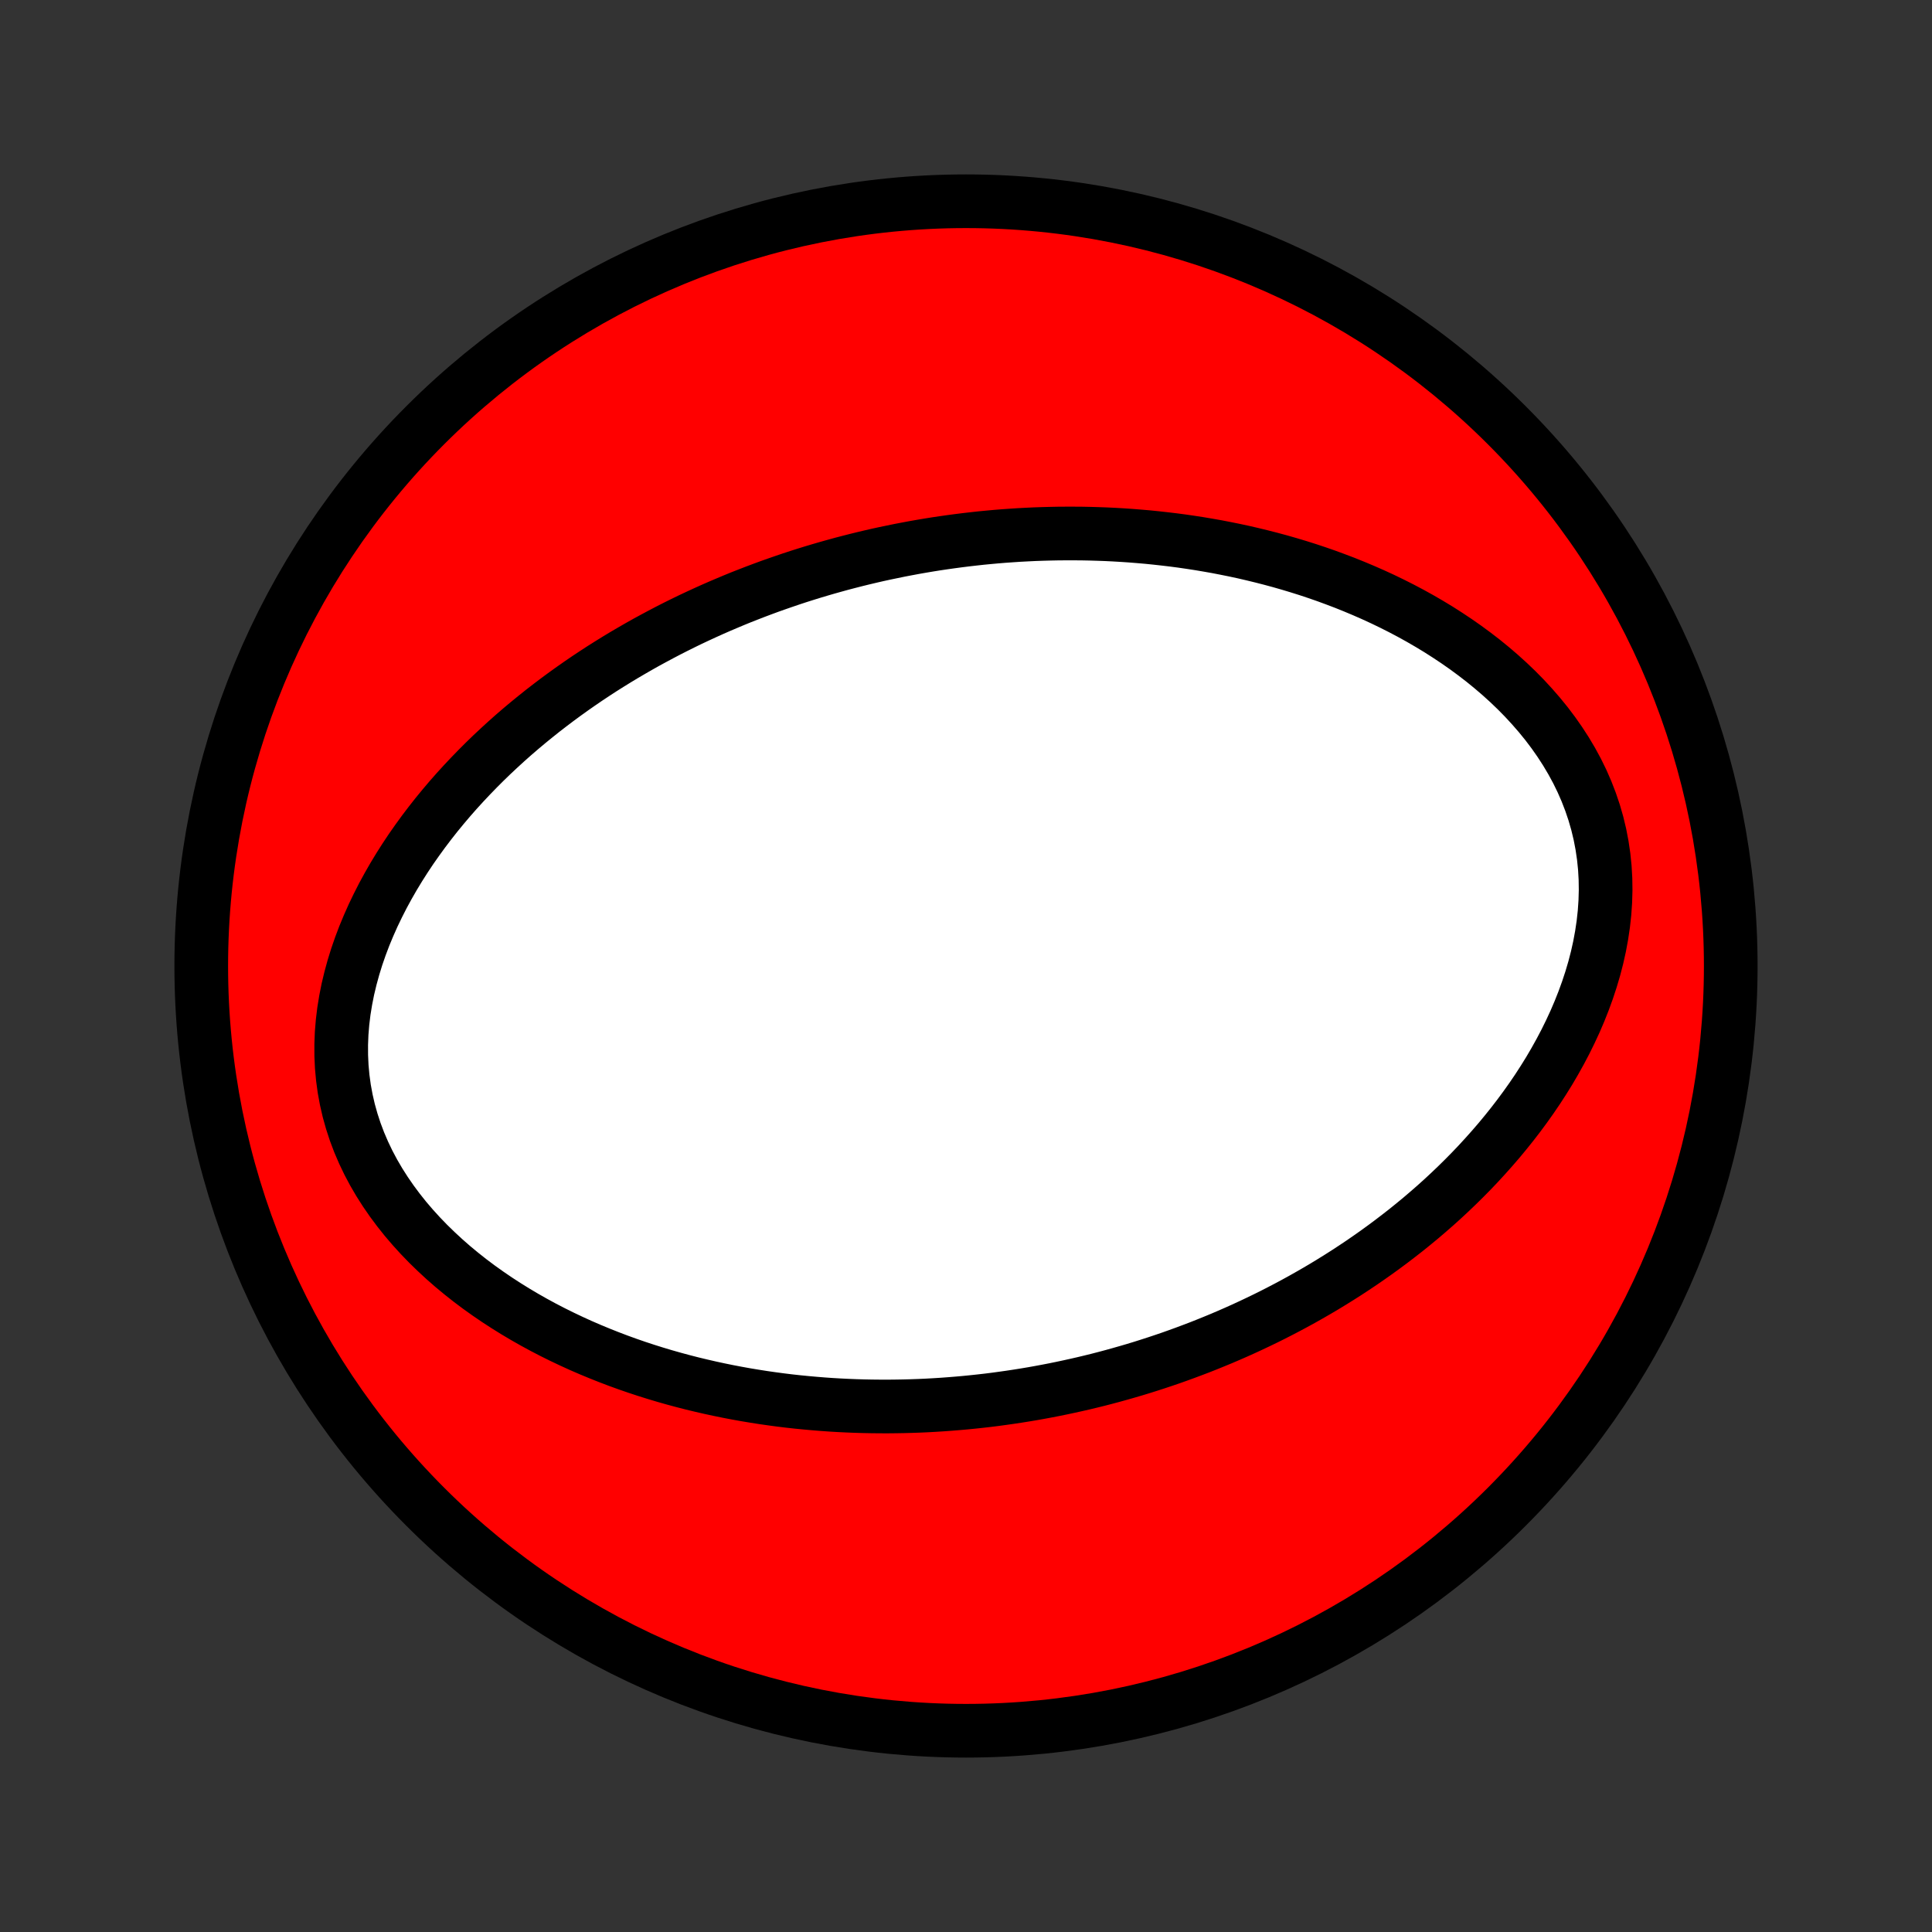 <?xml version="1.0" encoding="utf-8" standalone="no"?>
<!DOCTYPE svg PUBLIC "-//W3C//DTD SVG 1.1//EN"
  "http://www.w3.org/Graphics/SVG/1.1/DTD/svg11.dtd">
<!-- Created with matplotlib (http://matplotlib.org/) -->
<svg height="72pt" version="1.1" viewBox="0 0 72 72" width="72pt" xmlns="http://www.w3.org/2000/svg" xmlns:xlink="http://www.w3.org/1999/xlink">
 <rect x="0" y="0" width="72" height="72" fill="#333333" stroke="none"/>
 <defs>
  <style type="text/css">
*{stroke-linecap:butt;stroke-linejoin:round;}
  </style>
 </defs>
 <g id="figure_1">
  <g id="patch_1">
   <path d="
M0 72
L72 72
L72 0
L0 0
z
" style="fill:none;"/>
  </g>
  <g id="axes_1">
   <g id="PatchCollection_1">
    <defs>
     <path d="
M36 -7.5
C43.558 -7.5 50.808 -10.503 56.153 -15.848
C61.497 -21.192 64.5 -28.442 64.5 -36
C64.5 -43.558 61.497 -50.808 56.153 -56.153
C50.808 -61.497 43.558 -64.5 36 -64.5
C28.442 -64.5 21.192 -61.497 15.848 -56.153
C10.503 -50.808 7.5 -43.558 7.5 -36
C7.5 -28.442 10.503 -21.192 15.848 -15.848
C21.192 -10.503 28.442 -7.5 36 -7.5
z
" id="C0_0_a811fe30f3"/>
     <path d="
M32.984 -51.38
L32.713 -51.321
L32.444 -51.259
L32.174 -51.195
L31.905 -51.129
L31.636 -51.06
L31.367 -50.99
L31.099 -50.916
L30.831 -50.841
L30.563 -50.763
L30.295 -50.683
L30.027 -50.6
L29.759 -50.515
L29.491 -50.427
L29.223 -50.336
L28.955 -50.243
L28.686 -50.148
L28.418 -50.049
L28.149 -49.948
L27.881 -49.844
L27.611 -49.738
L27.342 -49.628
L27.073 -49.515
L26.803 -49.4
L26.532 -49.281
L26.262 -49.159
L25.991 -49.034
L25.719 -48.906
L25.448 -48.774
L25.176 -48.639
L24.903 -48.5
L24.63 -48.357
L24.357 -48.211
L24.083 -48.062
L23.809 -47.908
L23.535 -47.75
L23.26 -47.589
L22.985 -47.423
L22.71 -47.253
L22.434 -47.079
L22.159 -46.9
L21.883 -46.717
L21.608 -46.529
L21.332 -46.336
L21.056 -46.138
L20.781 -45.936
L20.506 -45.728
L20.231 -45.516
L19.957 -45.297
L19.683 -45.074
L19.41 -44.845
L19.138 -44.611
L18.867 -44.37
L18.598 -44.124
L18.33 -43.873
L18.064 -43.615
L17.799 -43.35
L17.537 -43.08
L17.277 -42.804
L17.019 -42.521
L16.765 -42.232
L16.514 -41.936
L16.266 -41.634
L16.023 -41.325
L15.784 -41.01
L15.55 -40.688
L15.32 -40.36
L15.097 -40.025
L14.88 -39.684
L14.669 -39.336
L14.466 -38.982
L14.27 -38.622
L14.083 -38.255
L13.904 -37.883
L13.736 -37.505
L13.577 -37.122
L13.43 -36.734
L13.294 -36.341
L13.171 -35.943
L13.061 -35.541
L12.964 -35.136
L12.883 -34.728
L12.816 -34.317
L12.766 -33.904
L12.732 -33.49
L12.716 -33.075
L12.717 -32.66
L12.736 -32.246
L12.774 -31.833
L12.83 -31.422
L12.905 -31.015
L12.998 -30.611
L13.11 -30.212
L13.239 -29.817
L13.386 -29.428
L13.55 -29.046
L13.73 -28.67
L13.926 -28.301
L14.137 -27.94
L14.362 -27.587
L14.6 -27.242
L14.85 -26.906
L15.111 -26.578
L15.384 -26.259
L15.666 -25.949
L15.957 -25.648
L16.256 -25.357
L16.562 -25.074
L16.875 -24.8
L17.195 -24.535
L17.519 -24.279
L17.848 -24.032
L18.182 -23.794
L18.519 -23.564
L18.859 -23.343
L19.202 -23.13
L19.547 -22.925
L19.894 -22.728
L20.242 -22.539
L20.591 -22.358
L20.942 -22.184
L21.292 -22.018
L21.643 -21.858
L21.994 -21.706
L22.344 -21.561
L22.694 -21.422
L23.043 -21.289
L23.392 -21.163
L23.739 -21.043
L24.085 -20.929
L24.43 -20.821
L24.774 -20.718
L25.116 -20.621
L25.457 -20.529
L25.796 -20.442
L26.133 -20.361
L26.468 -20.284
L26.802 -20.212
L27.134 -20.144
L27.464 -20.081
L27.792 -20.022
L28.118 -19.968
L28.442 -19.917
L28.764 -19.871
L29.084 -19.828
L29.402 -19.789
L29.719 -19.754
L30.033 -19.723
L30.346 -19.695
L30.657 -19.67
L30.965 -19.648
L31.273 -19.63
L31.578 -19.615
L31.881 -19.603
L32.183 -19.594
L32.483 -19.588
L32.782 -19.585
L33.078 -19.584
L33.374 -19.587
L33.668 -19.592
L33.96 -19.6
L34.251 -19.61
L34.54 -19.623
L34.828 -19.639
L35.115 -19.657
L35.401 -19.678
L35.685 -19.701
L35.968 -19.726
L36.251 -19.754
L36.532 -19.784
L36.812 -19.816
L37.091 -19.851
L37.369 -19.889
L37.646 -19.928
L37.923 -19.97
L38.199 -20.014
L38.474 -20.06
L38.748 -20.109
L39.022 -20.16
L39.295 -20.213
L39.568 -20.269
L39.84 -20.327
L40.112 -20.387
L40.383 -20.449
L40.654 -20.514
L40.925 -20.581
L41.195 -20.651
L41.465 -20.723
L41.735 -20.798
L42.005 -20.875
L42.275 -20.954
L42.545 -21.036
L42.814 -21.121
L43.084 -21.208
L43.354 -21.298
L43.624 -21.39
L43.894 -21.486
L44.164 -21.584
L44.434 -21.685
L44.705 -21.788
L44.975 -21.895
L45.246 -22.005
L45.518 -22.117
L45.789 -22.233
L46.061 -22.352
L46.333 -22.474
L46.606 -22.6
L46.879 -22.729
L47.152 -22.861
L47.426 -22.997
L47.7 -23.137
L47.974 -23.28
L48.249 -23.427
L48.524 -23.578
L48.799 -23.733
L49.075 -23.892
L49.351 -24.055
L49.627 -24.223
L49.904 -24.395
L50.181 -24.571
L50.457 -24.752
L50.734 -24.937
L51.011 -25.128
L51.288 -25.323
L51.564 -25.523
L51.84 -25.728
L52.116 -25.939
L52.392 -26.154
L52.667 -26.376
L52.941 -26.602
L53.214 -26.835
L53.487 -27.073
L53.758 -27.317
L54.028 -27.568
L54.296 -27.824
L54.562 -28.086
L54.827 -28.355
L55.089 -28.63
L55.348 -28.912
L55.605 -29.2
L55.859 -29.494
L56.109 -29.796
L56.356 -30.104
L56.598 -30.418
L56.836 -30.74
L57.069 -31.068
L57.297 -31.403
L57.518 -31.744
L57.734 -32.092
L57.942 -32.447
L58.143 -32.808
L58.337 -33.176
L58.521 -33.55
L58.697 -33.929
L58.862 -34.314
L59.017 -34.705
L59.161 -35.101
L59.293 -35.502
L59.413 -35.907
L59.519 -36.316
L59.611 -36.729
L59.688 -37.145
L59.75 -37.562
L59.796 -37.982
L59.825 -38.403
L59.837 -38.824
L59.831 -39.245
L59.807 -39.664
L59.764 -40.082
L59.703 -40.497
L59.624 -40.908
L59.526 -41.316
L59.41 -41.718
L59.276 -42.115
L59.125 -42.506
L58.957 -42.891
L58.773 -43.267
L58.573 -43.636
L58.358 -43.998
L58.13 -44.35
L57.889 -44.694
L57.636 -45.029
L57.371 -45.355
L57.096 -45.671
L56.812 -45.979
L56.519 -46.277
L56.218 -46.565
L55.909 -46.845
L55.594 -47.115
L55.274 -47.376
L54.948 -47.627
L54.618 -47.87
L54.283 -48.104
L53.945 -48.329
L53.605 -48.546
L53.261 -48.754
L52.916 -48.954
L52.569 -49.146
L52.22 -49.33
L51.871 -49.506
L51.521 -49.675
L51.171 -49.836
L50.82 -49.99
L50.47 -50.137
L50.12 -50.278
L49.77 -50.411
L49.422 -50.539
L49.074 -50.66
L48.728 -50.775
L48.382 -50.884
L48.038 -50.987
L47.696 -51.085
L47.355 -51.177
L47.015 -51.264
L46.678 -51.346
L46.342 -51.424
L46.007 -51.496
L45.675 -51.563
L45.345 -51.627
L45.016 -51.685
L44.69 -51.74
L44.365 -51.79
L44.043 -51.837
L43.722 -51.879
L43.403 -51.917
L43.087 -51.952
L42.772 -51.984
L42.459 -52.011
L42.148 -52.036
L41.839 -52.057
L41.532 -52.075
L41.227 -52.09
L40.923 -52.101
L40.621 -52.11
L40.321 -52.116
L40.023 -52.118
L39.726 -52.118
L39.431 -52.116
L39.138 -52.11
L38.846 -52.102
L38.555 -52.092
L38.266 -52.078
L37.978 -52.063
L37.692 -52.044
L37.407 -52.024
L37.123 -52.001
L36.841 -51.975
L36.559 -51.948
L36.279 -51.917
L36 -51.885
L35.721 -51.85
L35.444 -51.813
L35.168 -51.774
L34.892 -51.733
L34.617 -51.689
L34.344 -51.643
L34.07 -51.595
L33.798 -51.544
L33.526 -51.492
z
" id="C0_1_8c6374122a"/>
    </defs>
    <g clip-path="url(#p1bffca34e9)">
     <use style="fill:#ff0000;stroke:#000000;stroke-width:2.0;" x="0.0" xlink:href="#C0_0_a811fe30f3" y="72.0"/>
    </g>
    <g clip-path="url(#p1bffca34e9)">
     <use style="fill:#ffffff;stroke:#000000;stroke-width:2.0;" x="0.0" xlink:href="#C0_1_8c6374122a" y="72.0"/>
    </g>
   </g>
  </g>
 </g>
 <defs>
  <clipPath id="p1bffca34e9">
   <rect height="72.0" width="72.0" x="0.0" y="0.0"/>
  </clipPath>
 </defs>
</svg>
